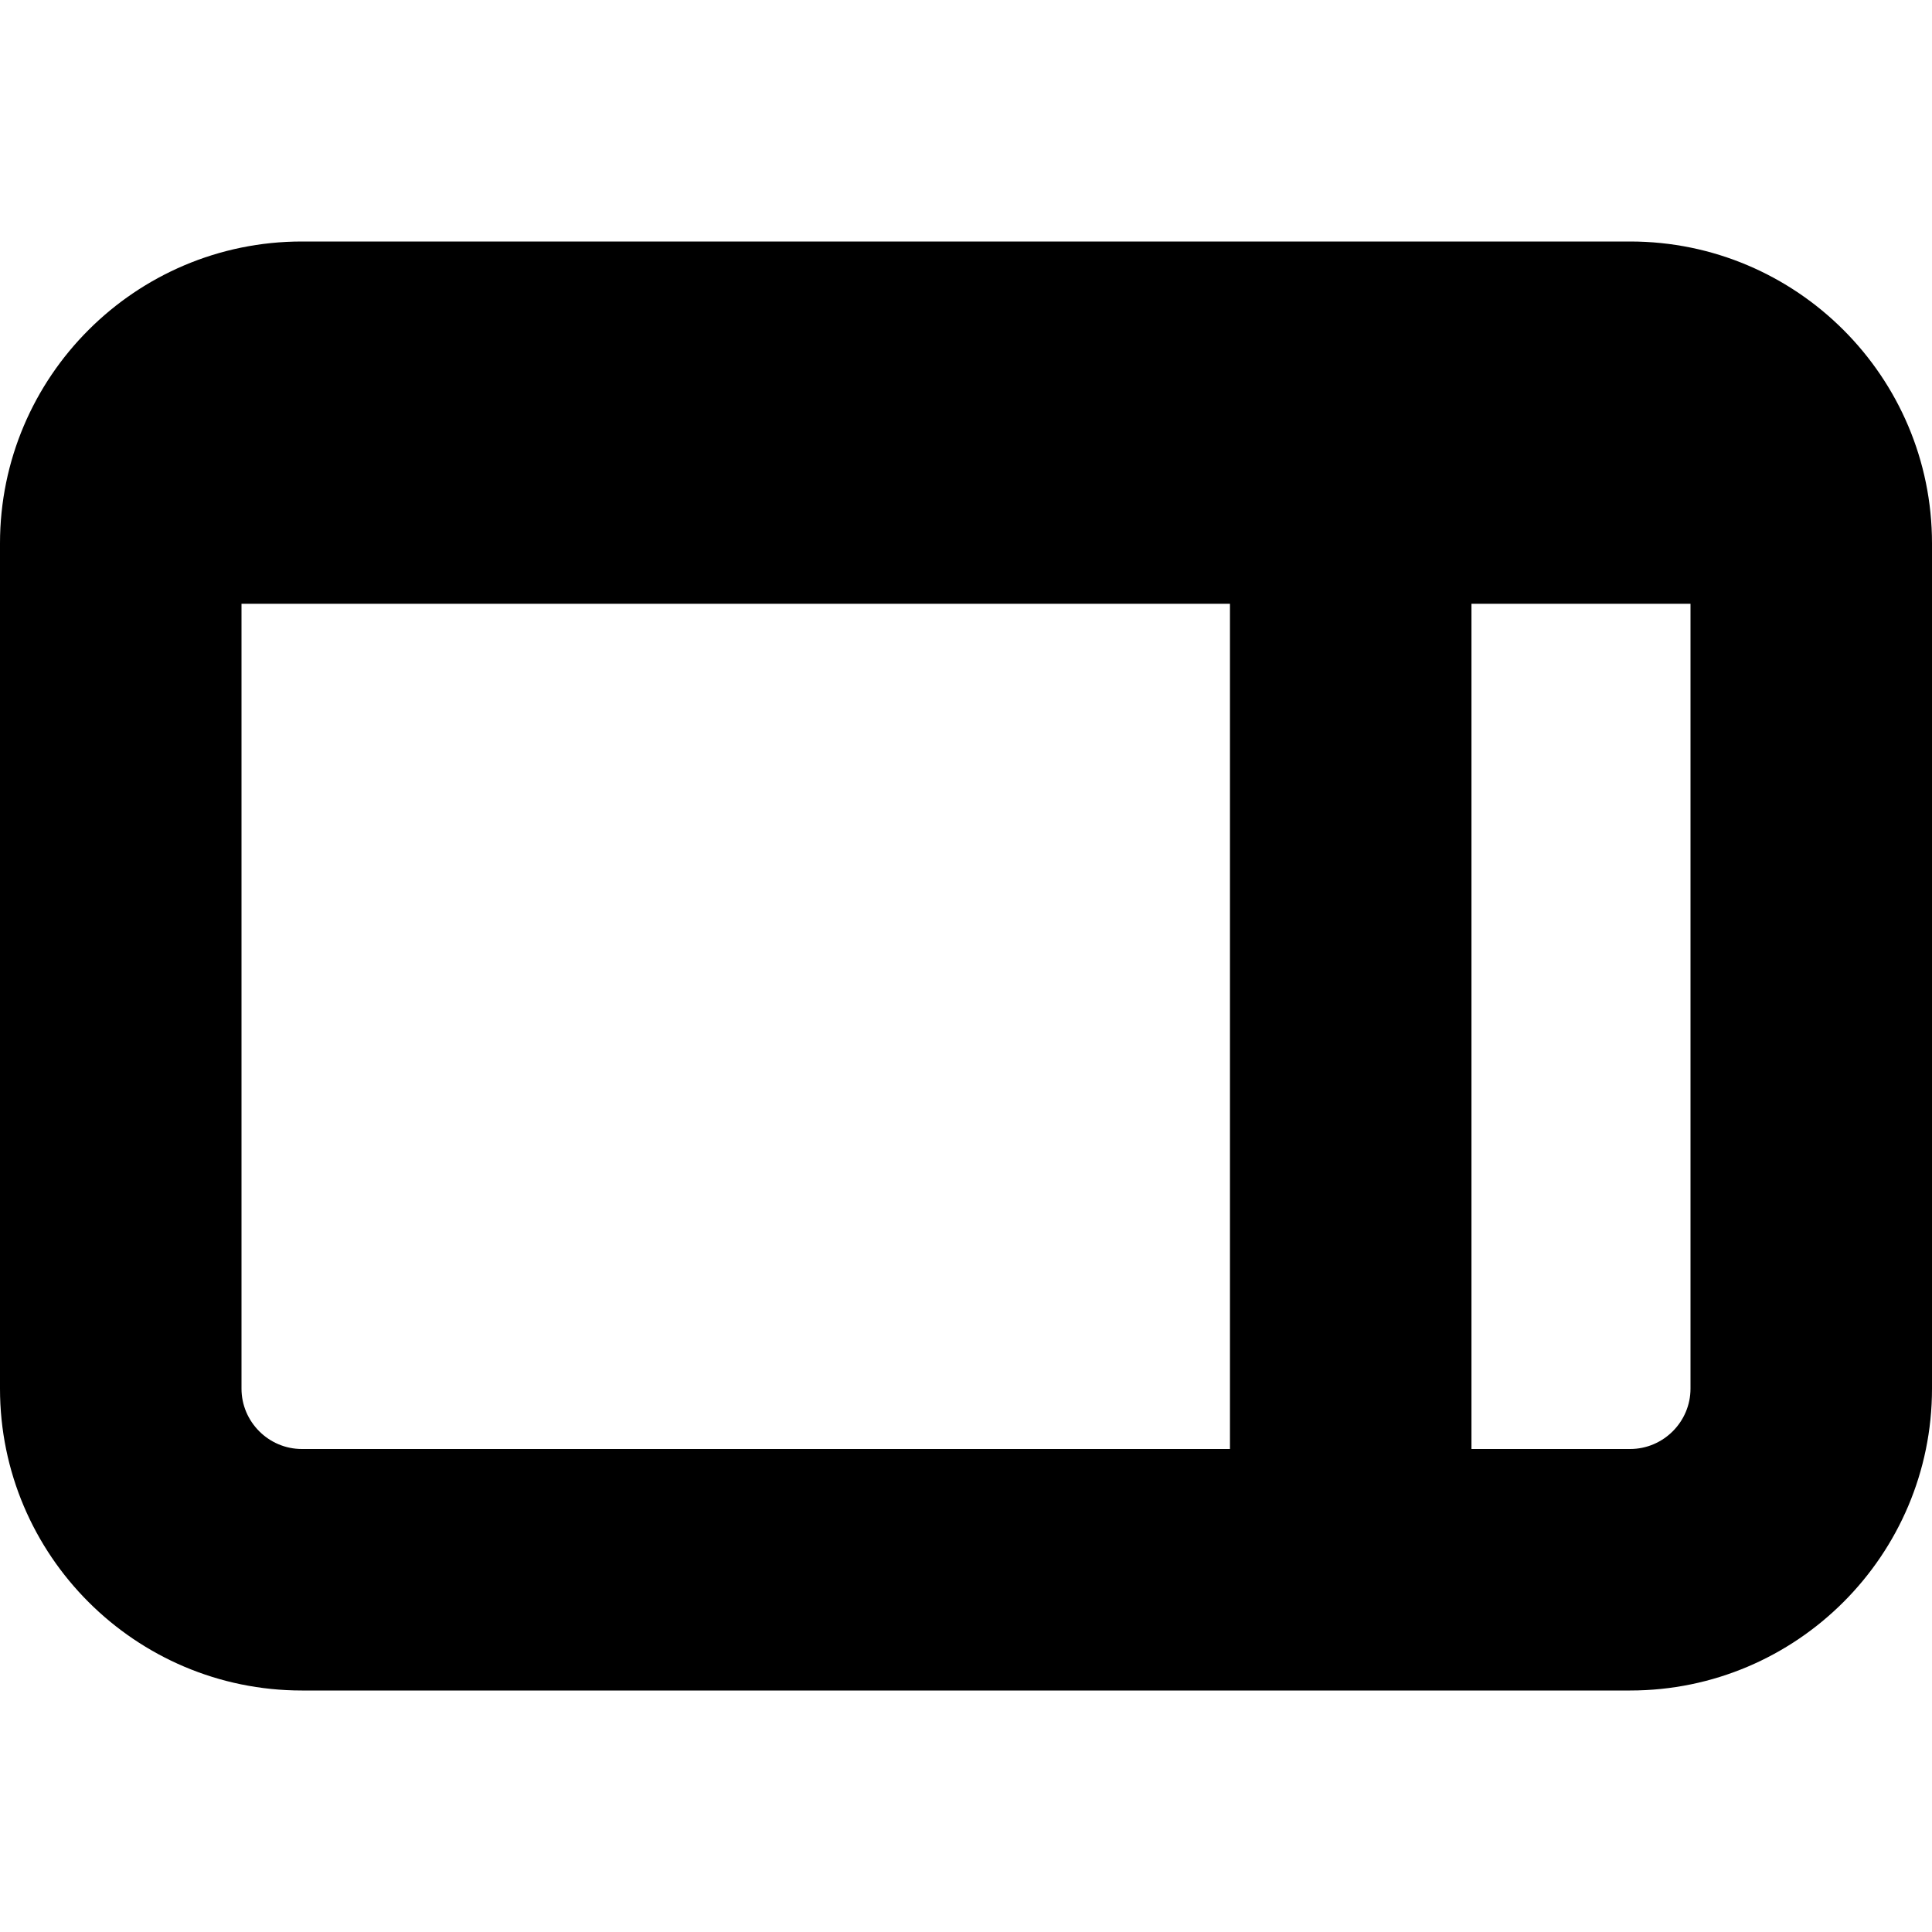 <svg xmlns="http://www.w3.org/2000/svg" width="16" height="16" viewBox="0 0 16 16">
  <path fill-rule="evenodd" d="M13.5,12 L12.186,12 L12.186,5 L14,5 L14,11.5 C14,11.775 13.775,12 13.5,12 M2,11.5 L2,5 L10.186,5 L10.186,12 L2.5,12 C2.225,12 2,11.775 2,11.5 M13.5,2 L2.5,2 C1.121,2 0,3.121 0,4.5 L0,11.5 C0,12.879 1.121,14 2.5,14 L13.5,14 C14.879,14 16,12.879 16,11.5 L16,4.5 C16,3.121 14.879,2 13.5,2"/>
</svg>
